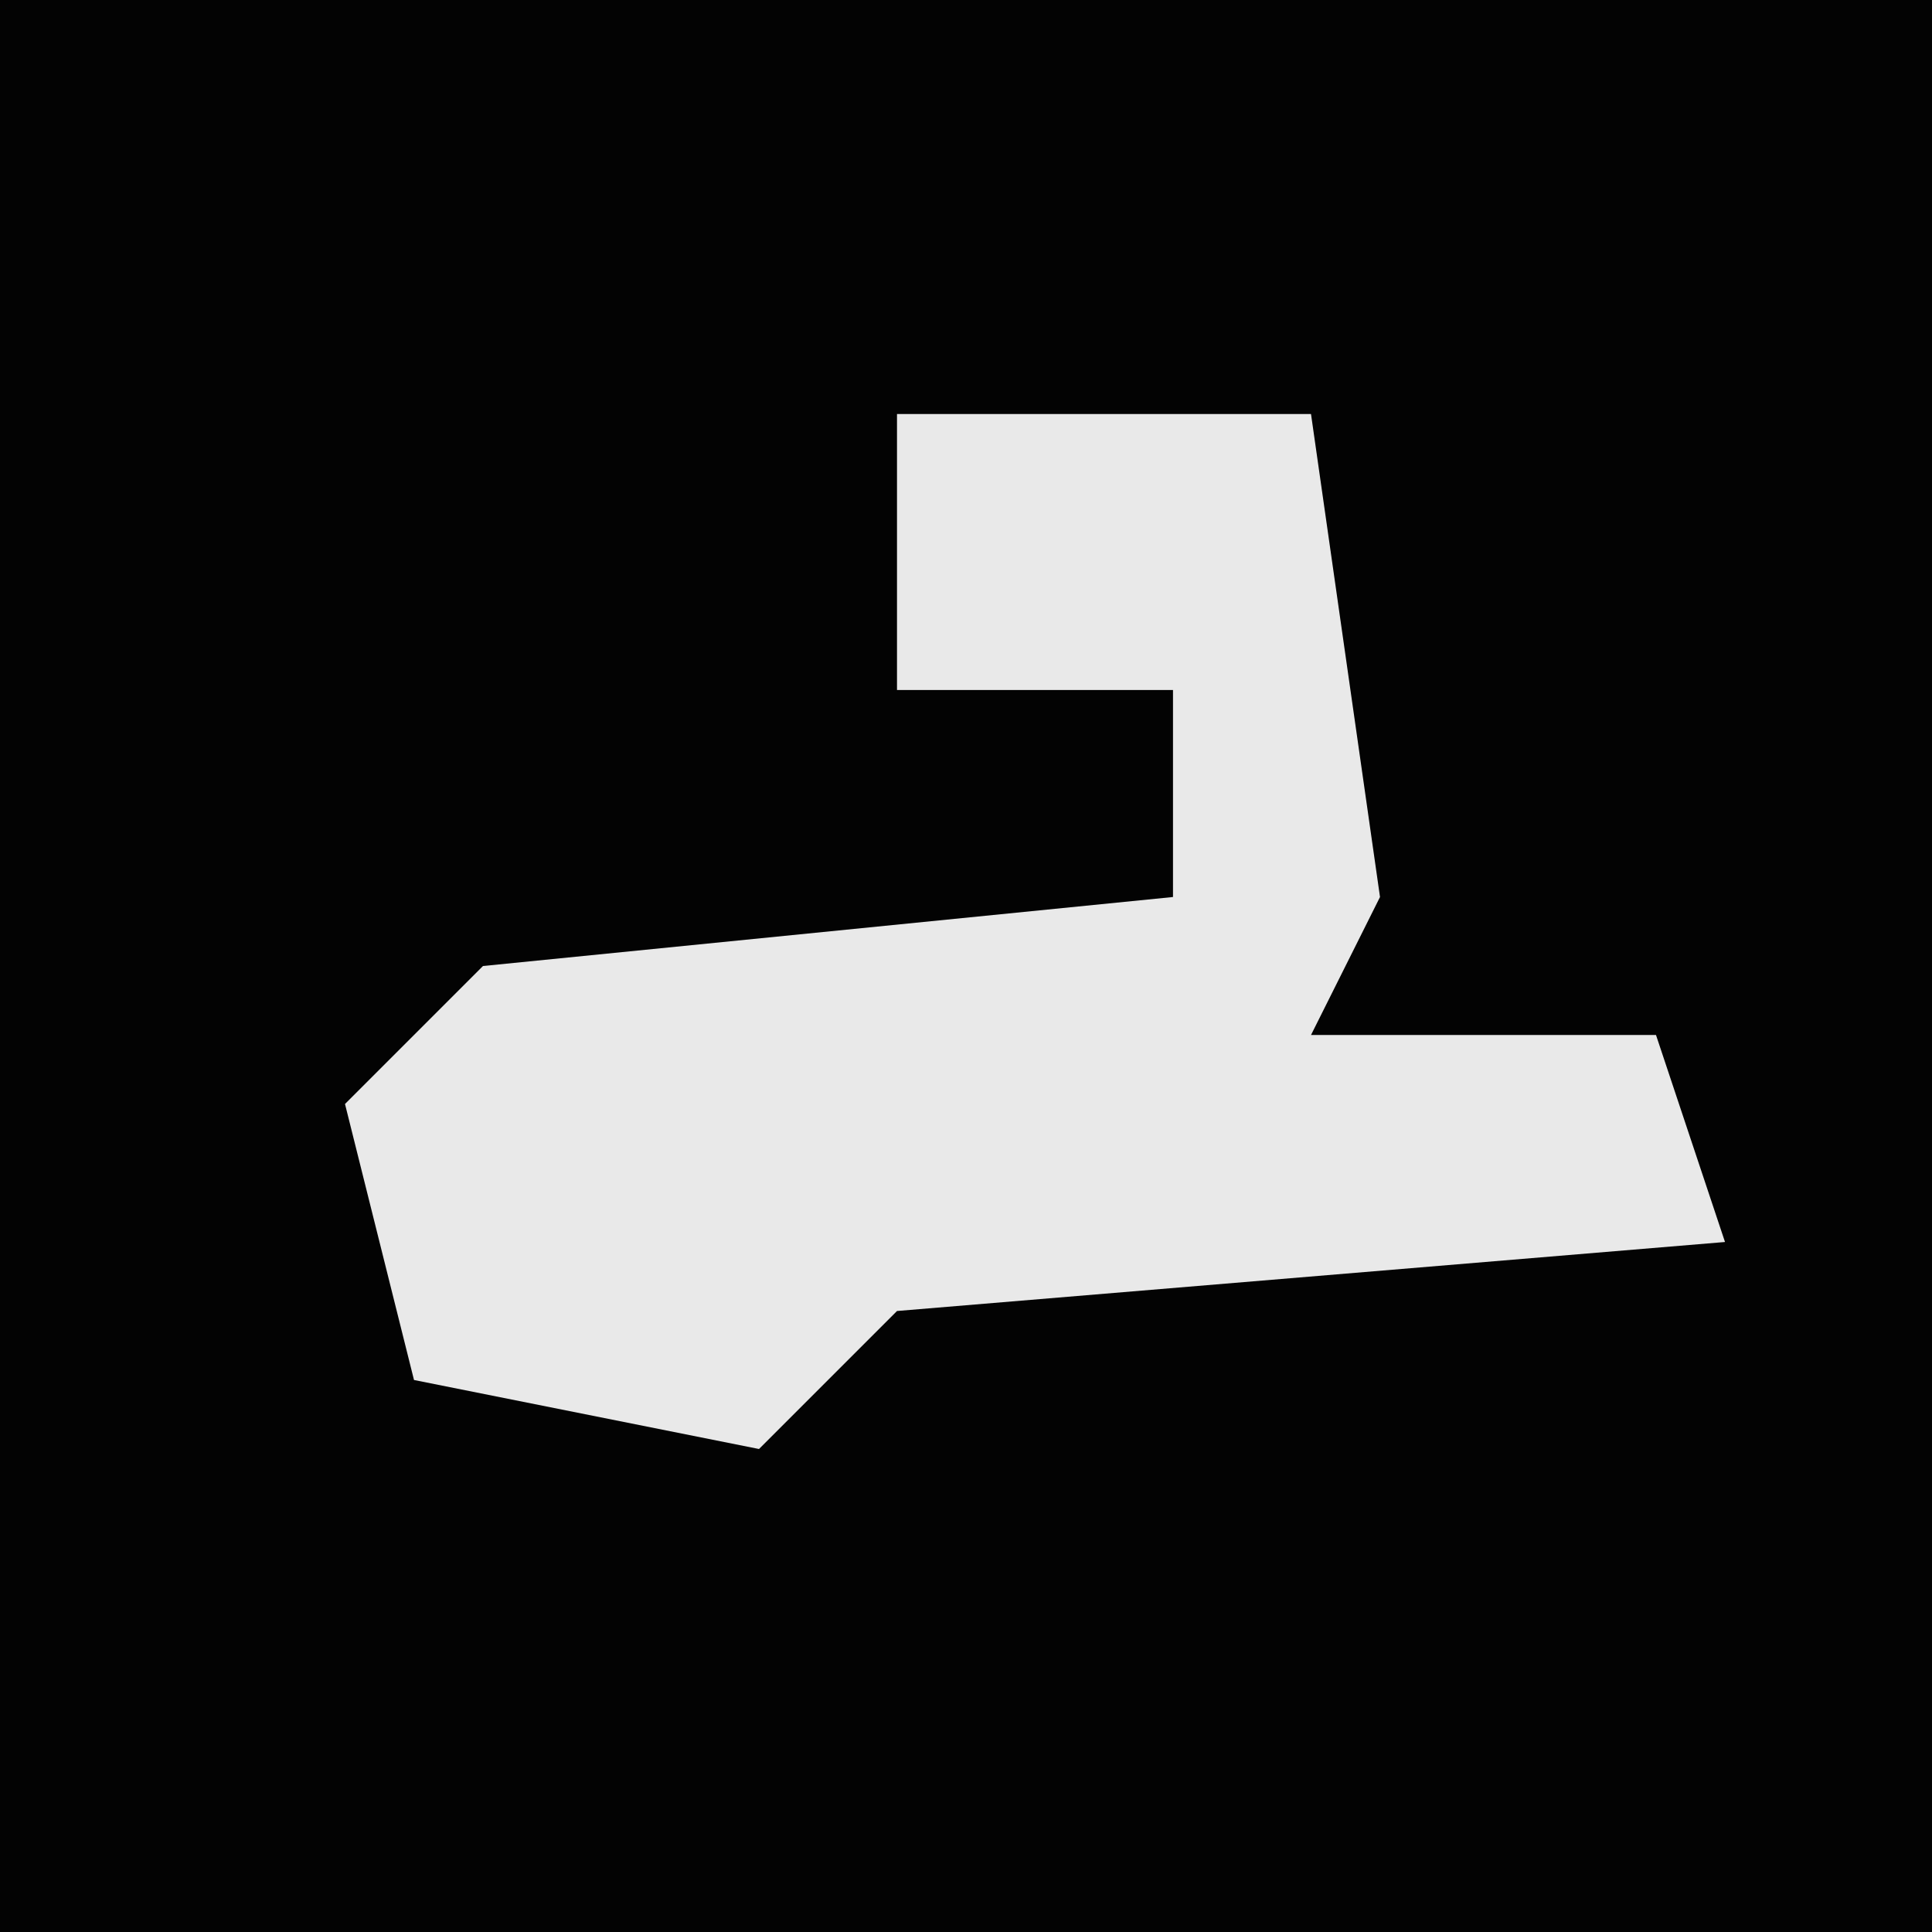 <?xml version="1.0" encoding="UTF-8"?>
<svg version="1.1" xmlns="http://www.w3.org/2000/svg" width="28" height="28">
<path d="M0,0 L28,0 L28,28 L0,28 Z " fill="#030303" transform="translate(0,0)"/>
<path d="M0,0 L6,0 L7,7 L6,9 L11,9 L12,12 L0,13 L-2,15 L-7,14 L-8,10 L-6,8 L4,7 L4,4 L0,4 Z " fill="#E9E9E9" transform="translate(13,6)"/>
</svg>
